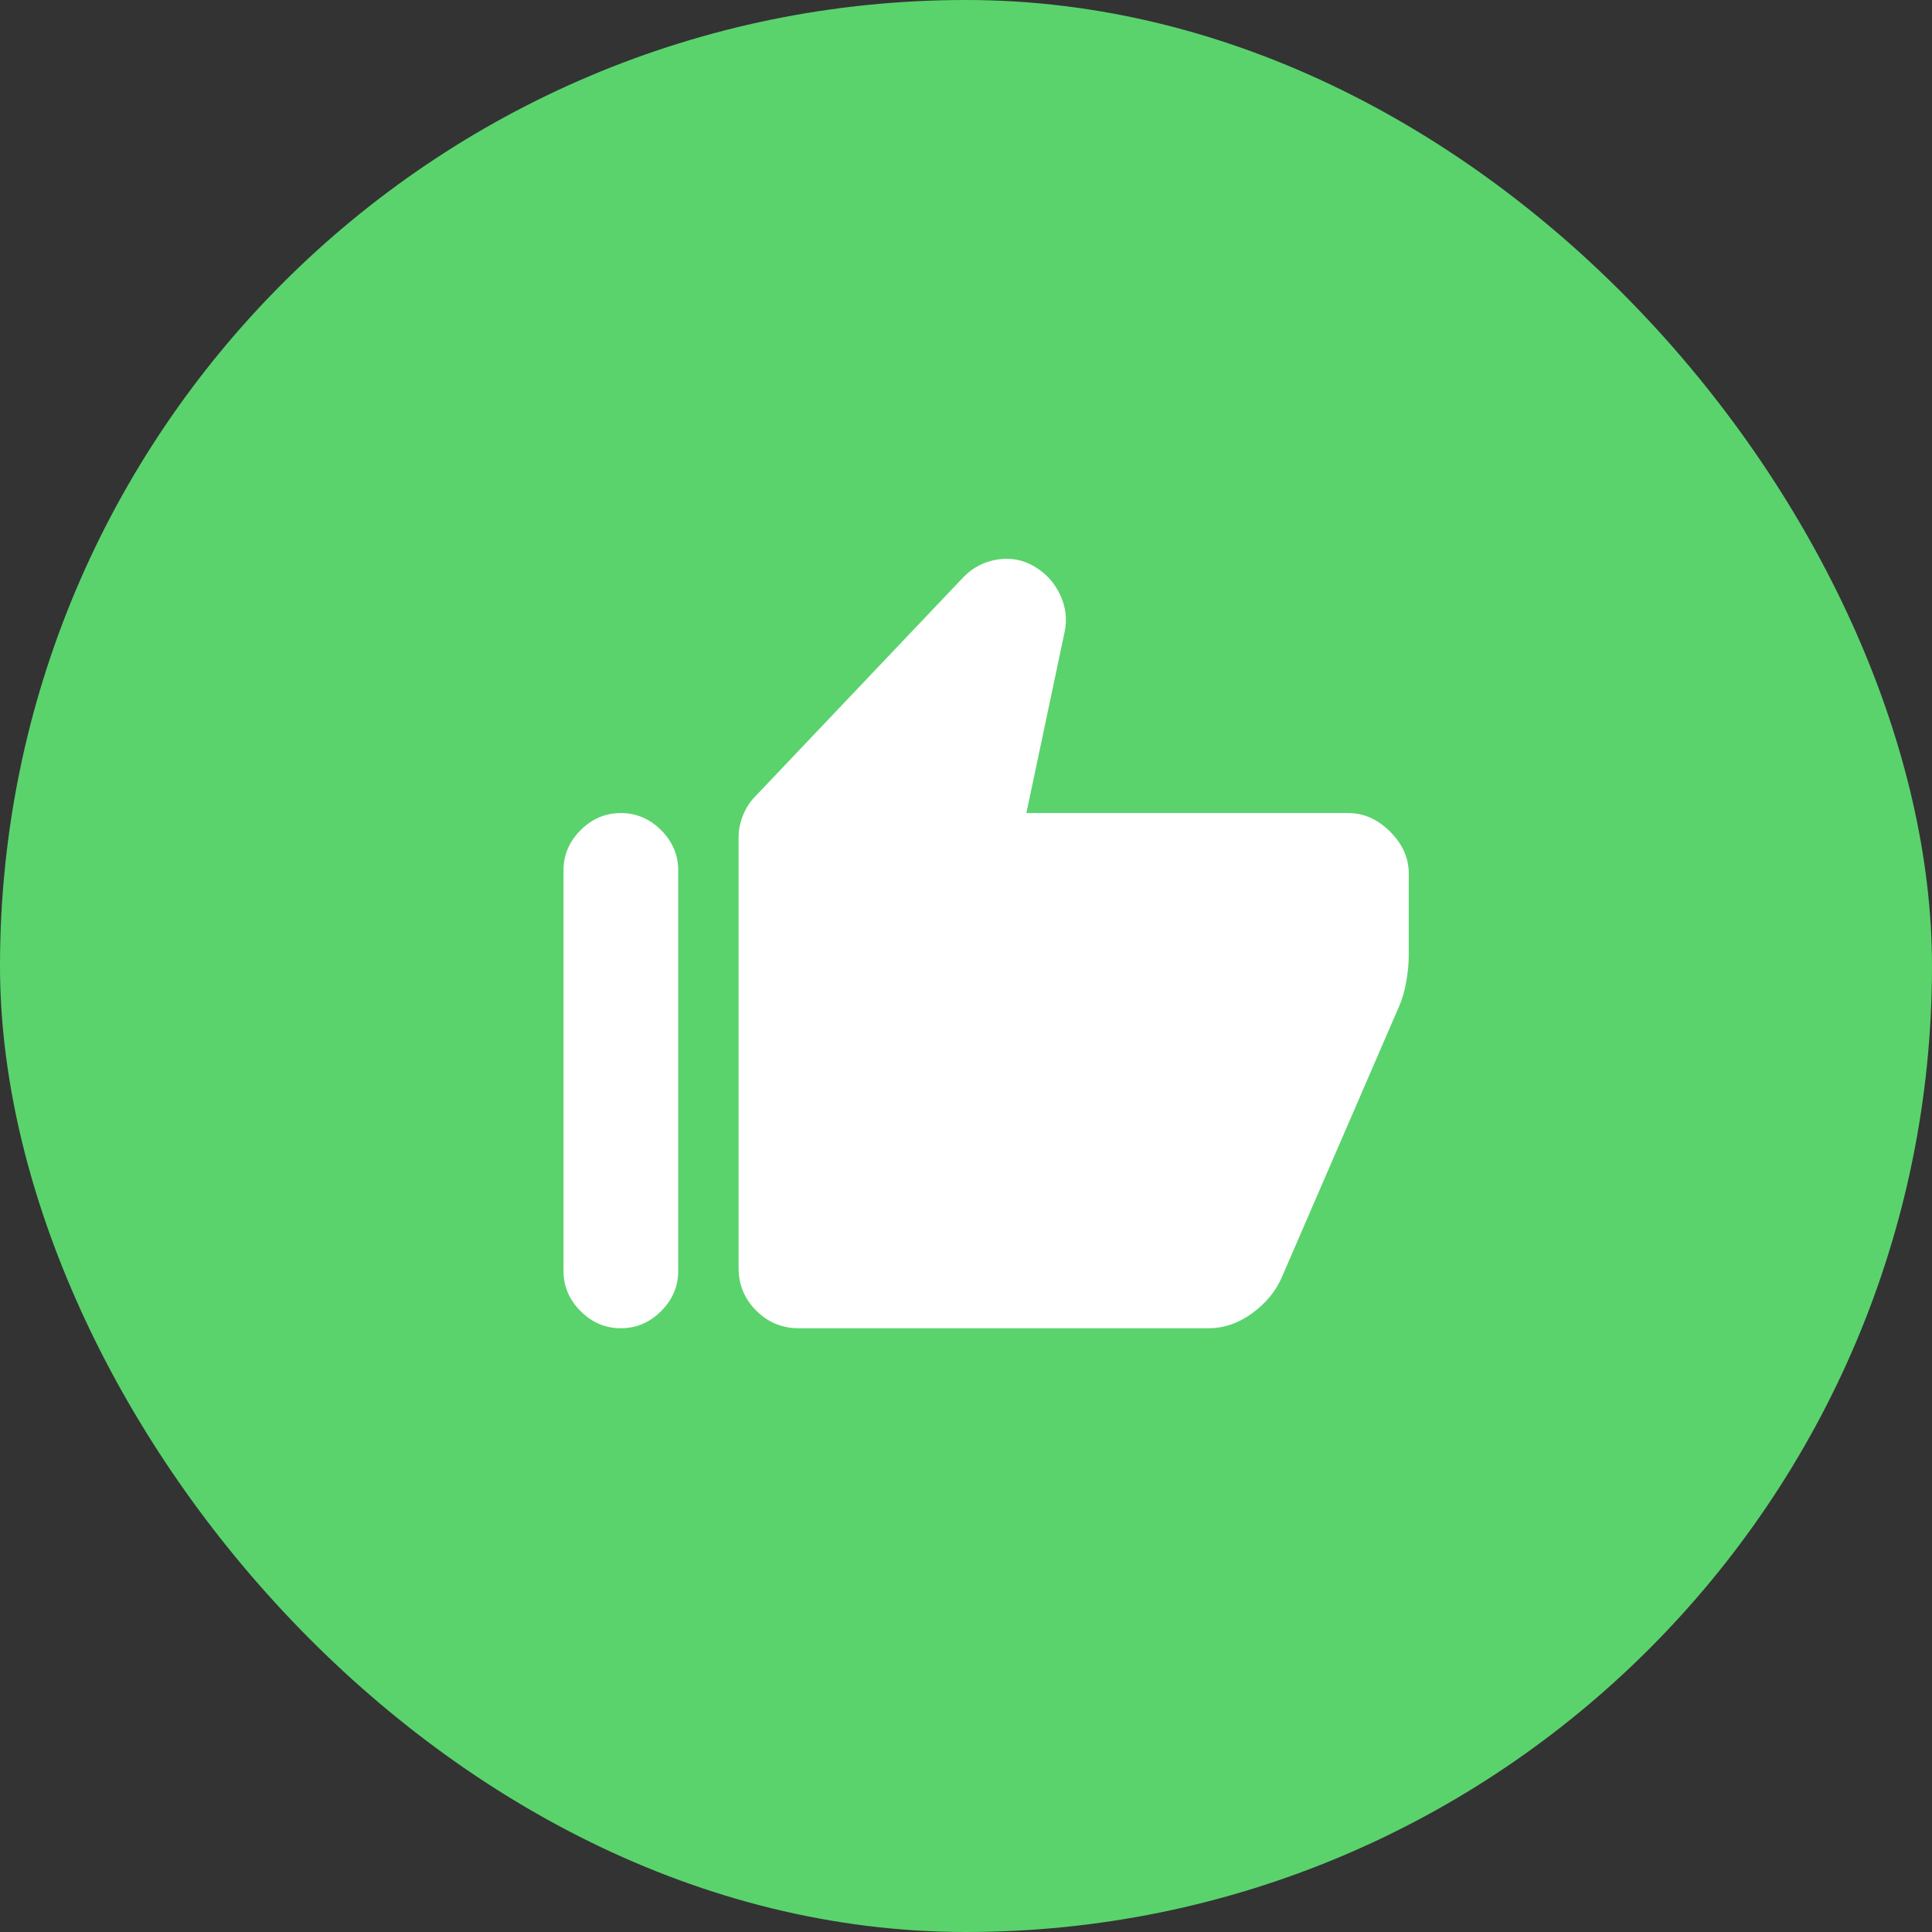 <svg width="48" height="48" viewBox="0 0 48 48" fill="none" xmlns="http://www.w3.org/2000/svg">
<rect x="0" y="0" width="48" height="48" fill="#333333" stroke="none"/>
<rect width="48" height="48" rx="24" fill="#5AD36D"/>
<path d="M19.85 33C19.433 33 19.079 32.854 18.788 32.562C18.496 32.271 18.35 31.917 18.35 31.5V20.8C18.35 20.617 18.387 20.433 18.462 20.25C18.538 20.067 18.642 19.908 18.775 19.775L23.95 14.325C24.183 14.092 24.462 13.95 24.788 13.9C25.113 13.85 25.417 13.908 25.7 14.075C25.983 14.242 26.196 14.475 26.337 14.775C26.479 15.075 26.517 15.383 26.45 15.7L25.5 20.2H33.5C33.883 20.2 34.229 20.354 34.538 20.663C34.846 20.971 35 21.317 35 21.7V23.75C35 23.933 34.979 24.146 34.938 24.387C34.896 24.629 34.833 24.842 34.75 25.025L31.85 31.725C31.7 32.075 31.454 32.375 31.113 32.625C30.771 32.875 30.408 33 30.025 33H19.85ZM15.425 33C15.042 33 14.708 32.858 14.425 32.575C14.142 32.292 14 31.958 14 31.575V21.625C14 21.242 14.142 20.908 14.425 20.625C14.708 20.342 15.042 20.2 15.425 20.2C15.808 20.2 16.142 20.342 16.425 20.625C16.708 20.908 16.85 21.242 16.85 21.625V31.575C16.85 31.958 16.708 32.292 16.425 32.575C16.142 32.858 15.808 33 15.425 33Z" fill="white"/>
</svg>
